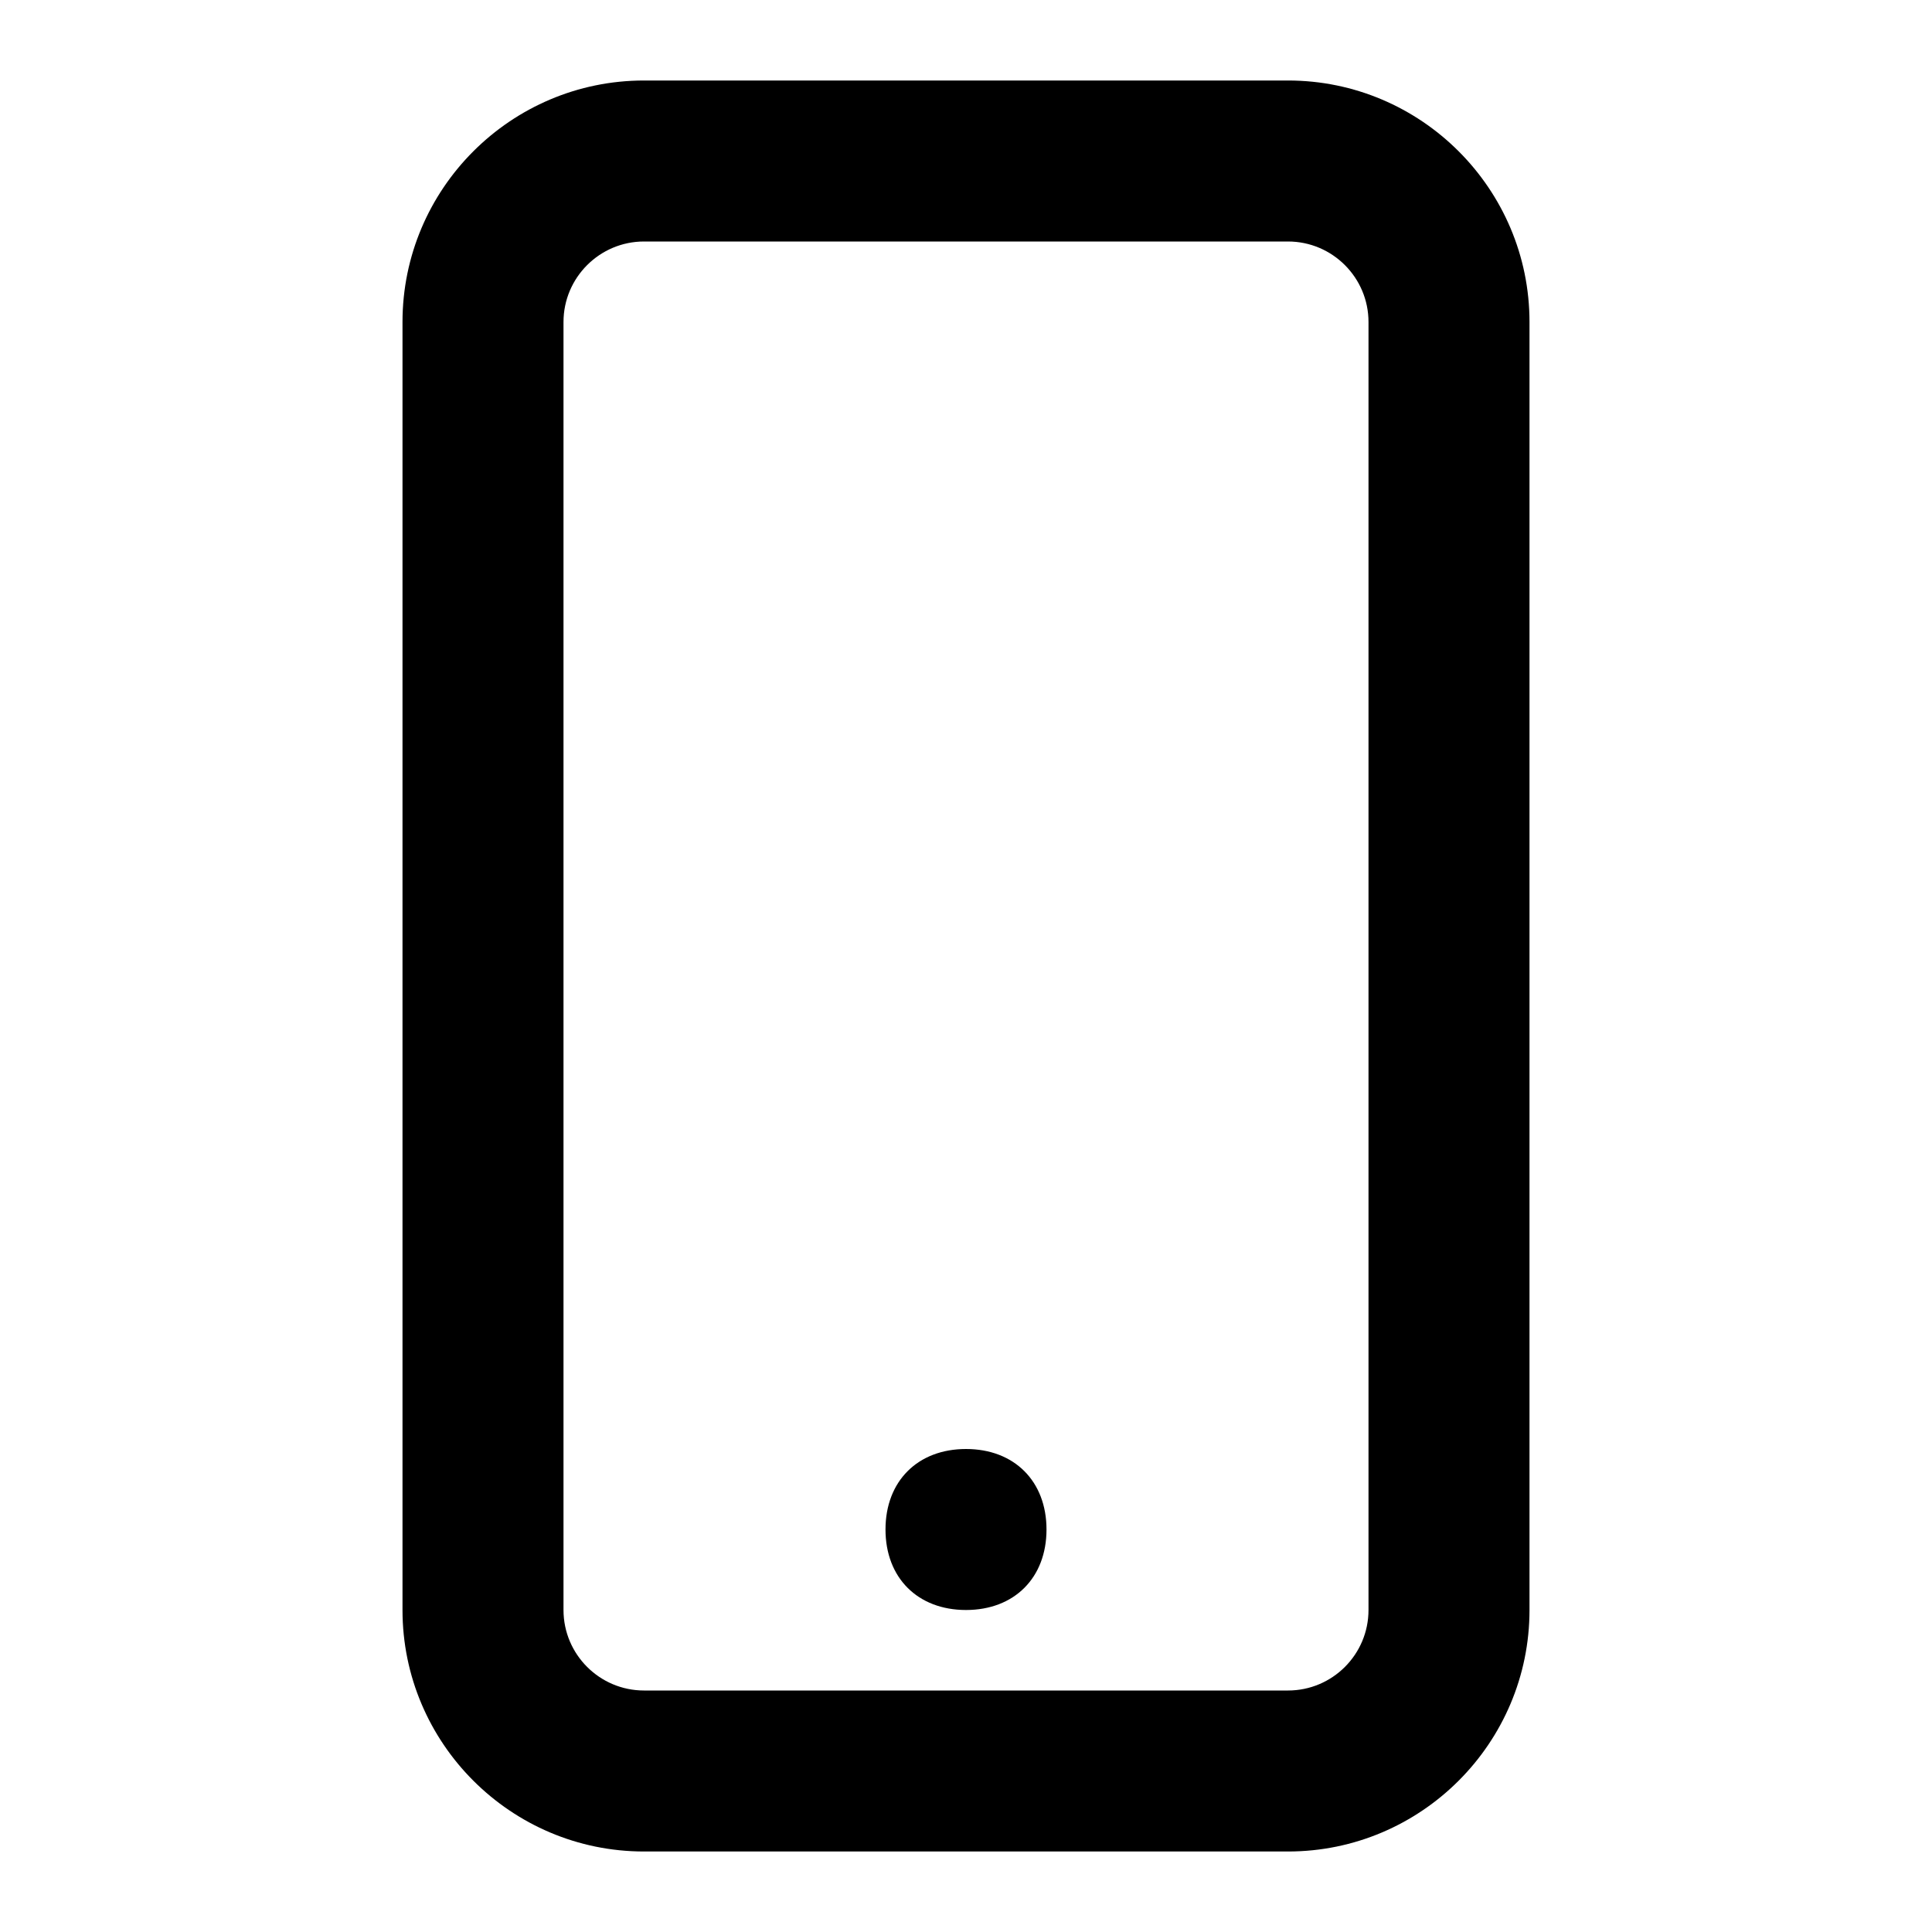 <svg width="24" height="24" viewBox="0 0 24 24" fill="none" xmlns="http://www.w3.org/2000/svg">
<path d="M16 1H8C6.346 1 5 2.346 5 4V20C5 21.654 6.346 23 8 23H16C17.654 23 19 21.654 19 20V4C19 2.346 17.654 1 16 1ZM17 20C17 20.552 16.552 21 16 21H8C7.449 21 7 20.552 7 20V4C7 3.449 7.449 3 8 3H16C16.552 3 17 3.449 17 4V20Z" fill="black"/>
<path d="M12 18C11.4 18 11 18.4 11 19C11 19.6 11.4 20 12 20C12.6 20 13 19.6 13 19C13 18.4 12.6 18 12 18Z" fill="black"/>
</svg>
